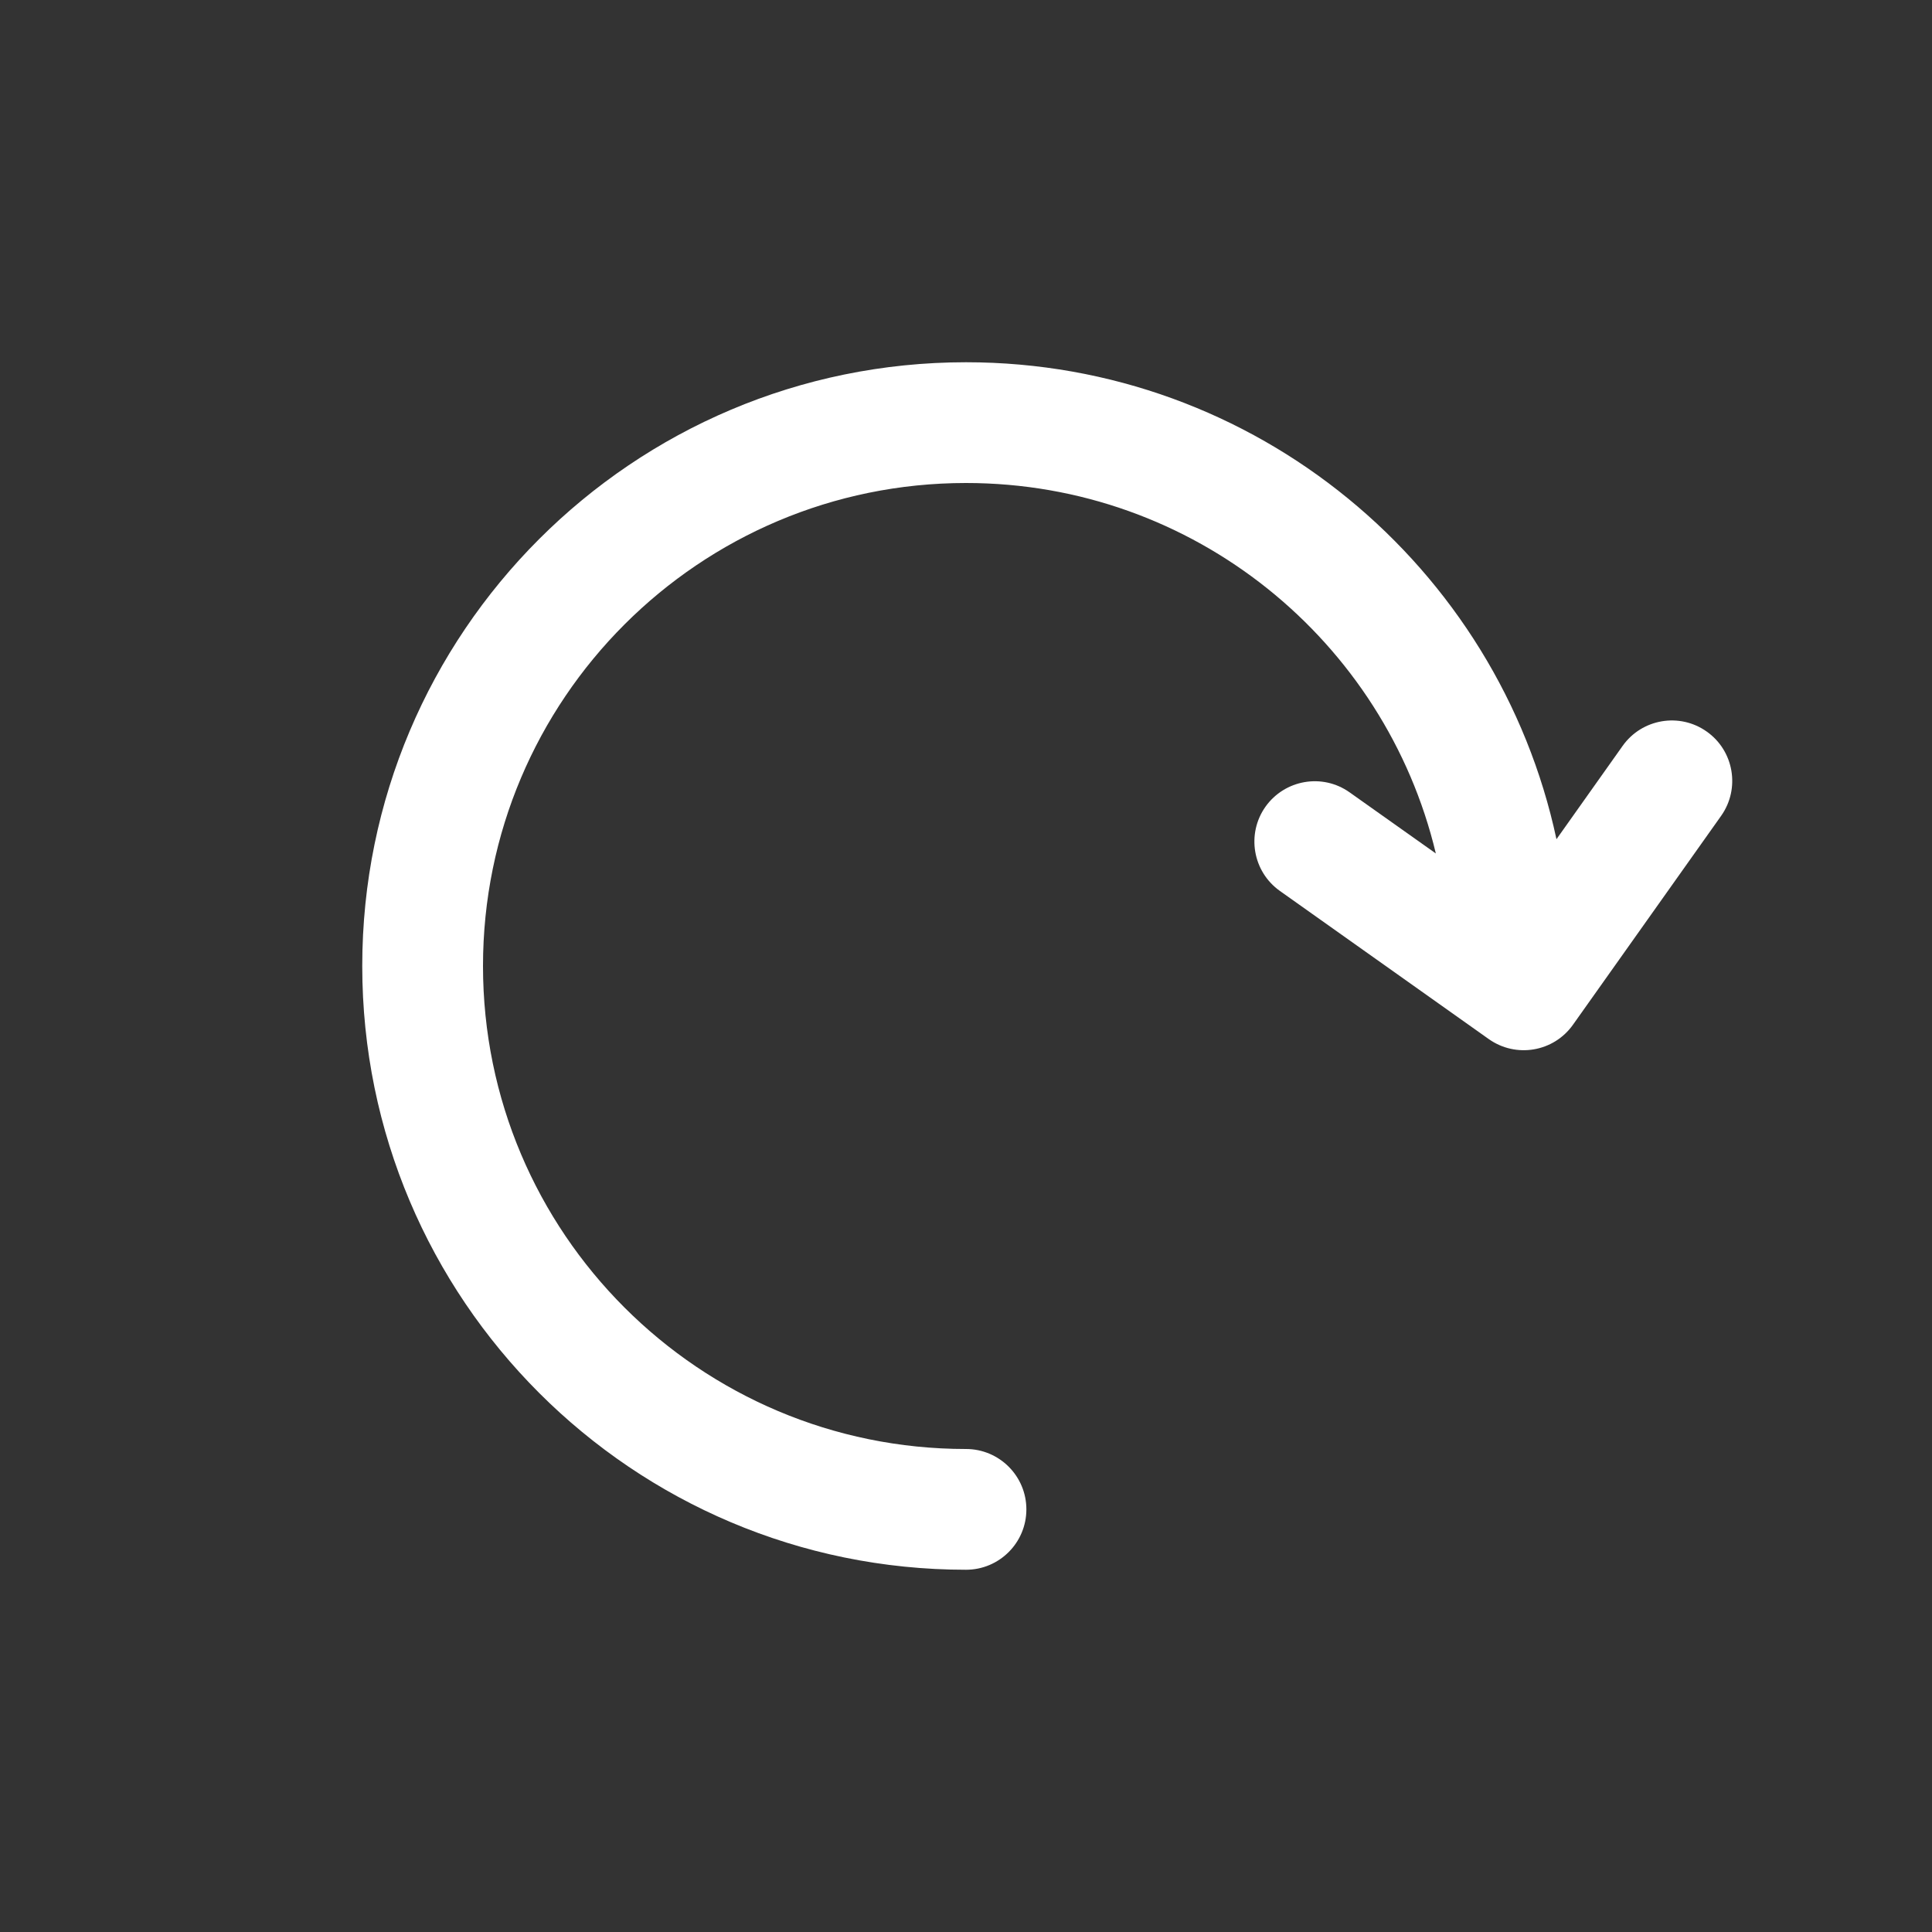 <svg width="16" height="16" viewBox="0 0 16 16" fill="none" xmlns="http://www.w3.org/2000/svg">
<rect x="0" y="0" width="16" height="16" fill="#333333" stroke="none"/>
<path fill-rule="evenodd" clip-rule="evenodd" d="M3 8C3 10.761 5.239 13 8 13C8.276 13 8.5 12.776 8.5 12.5C8.5 12.224 8.276 12 8 12C5.791 12 4 10.209 4 8C4 5.791 5.791 4 8 4C9.888 4 11.471 5.308 11.891 7.068L11.177 6.562C10.952 6.402 10.64 6.456 10.48 6.681C10.321 6.906 10.374 7.218 10.599 7.378L12.329 8.605C12.555 8.765 12.867 8.712 13.027 8.486L14.254 6.756C14.413 6.531 14.36 6.218 14.135 6.059C13.91 5.899 13.598 5.952 13.438 6.177L12.89 6.95C12.407 4.693 10.401 3 8 3C5.239 3 3 5.239 3 8Z" fill="white"/>
</svg>
